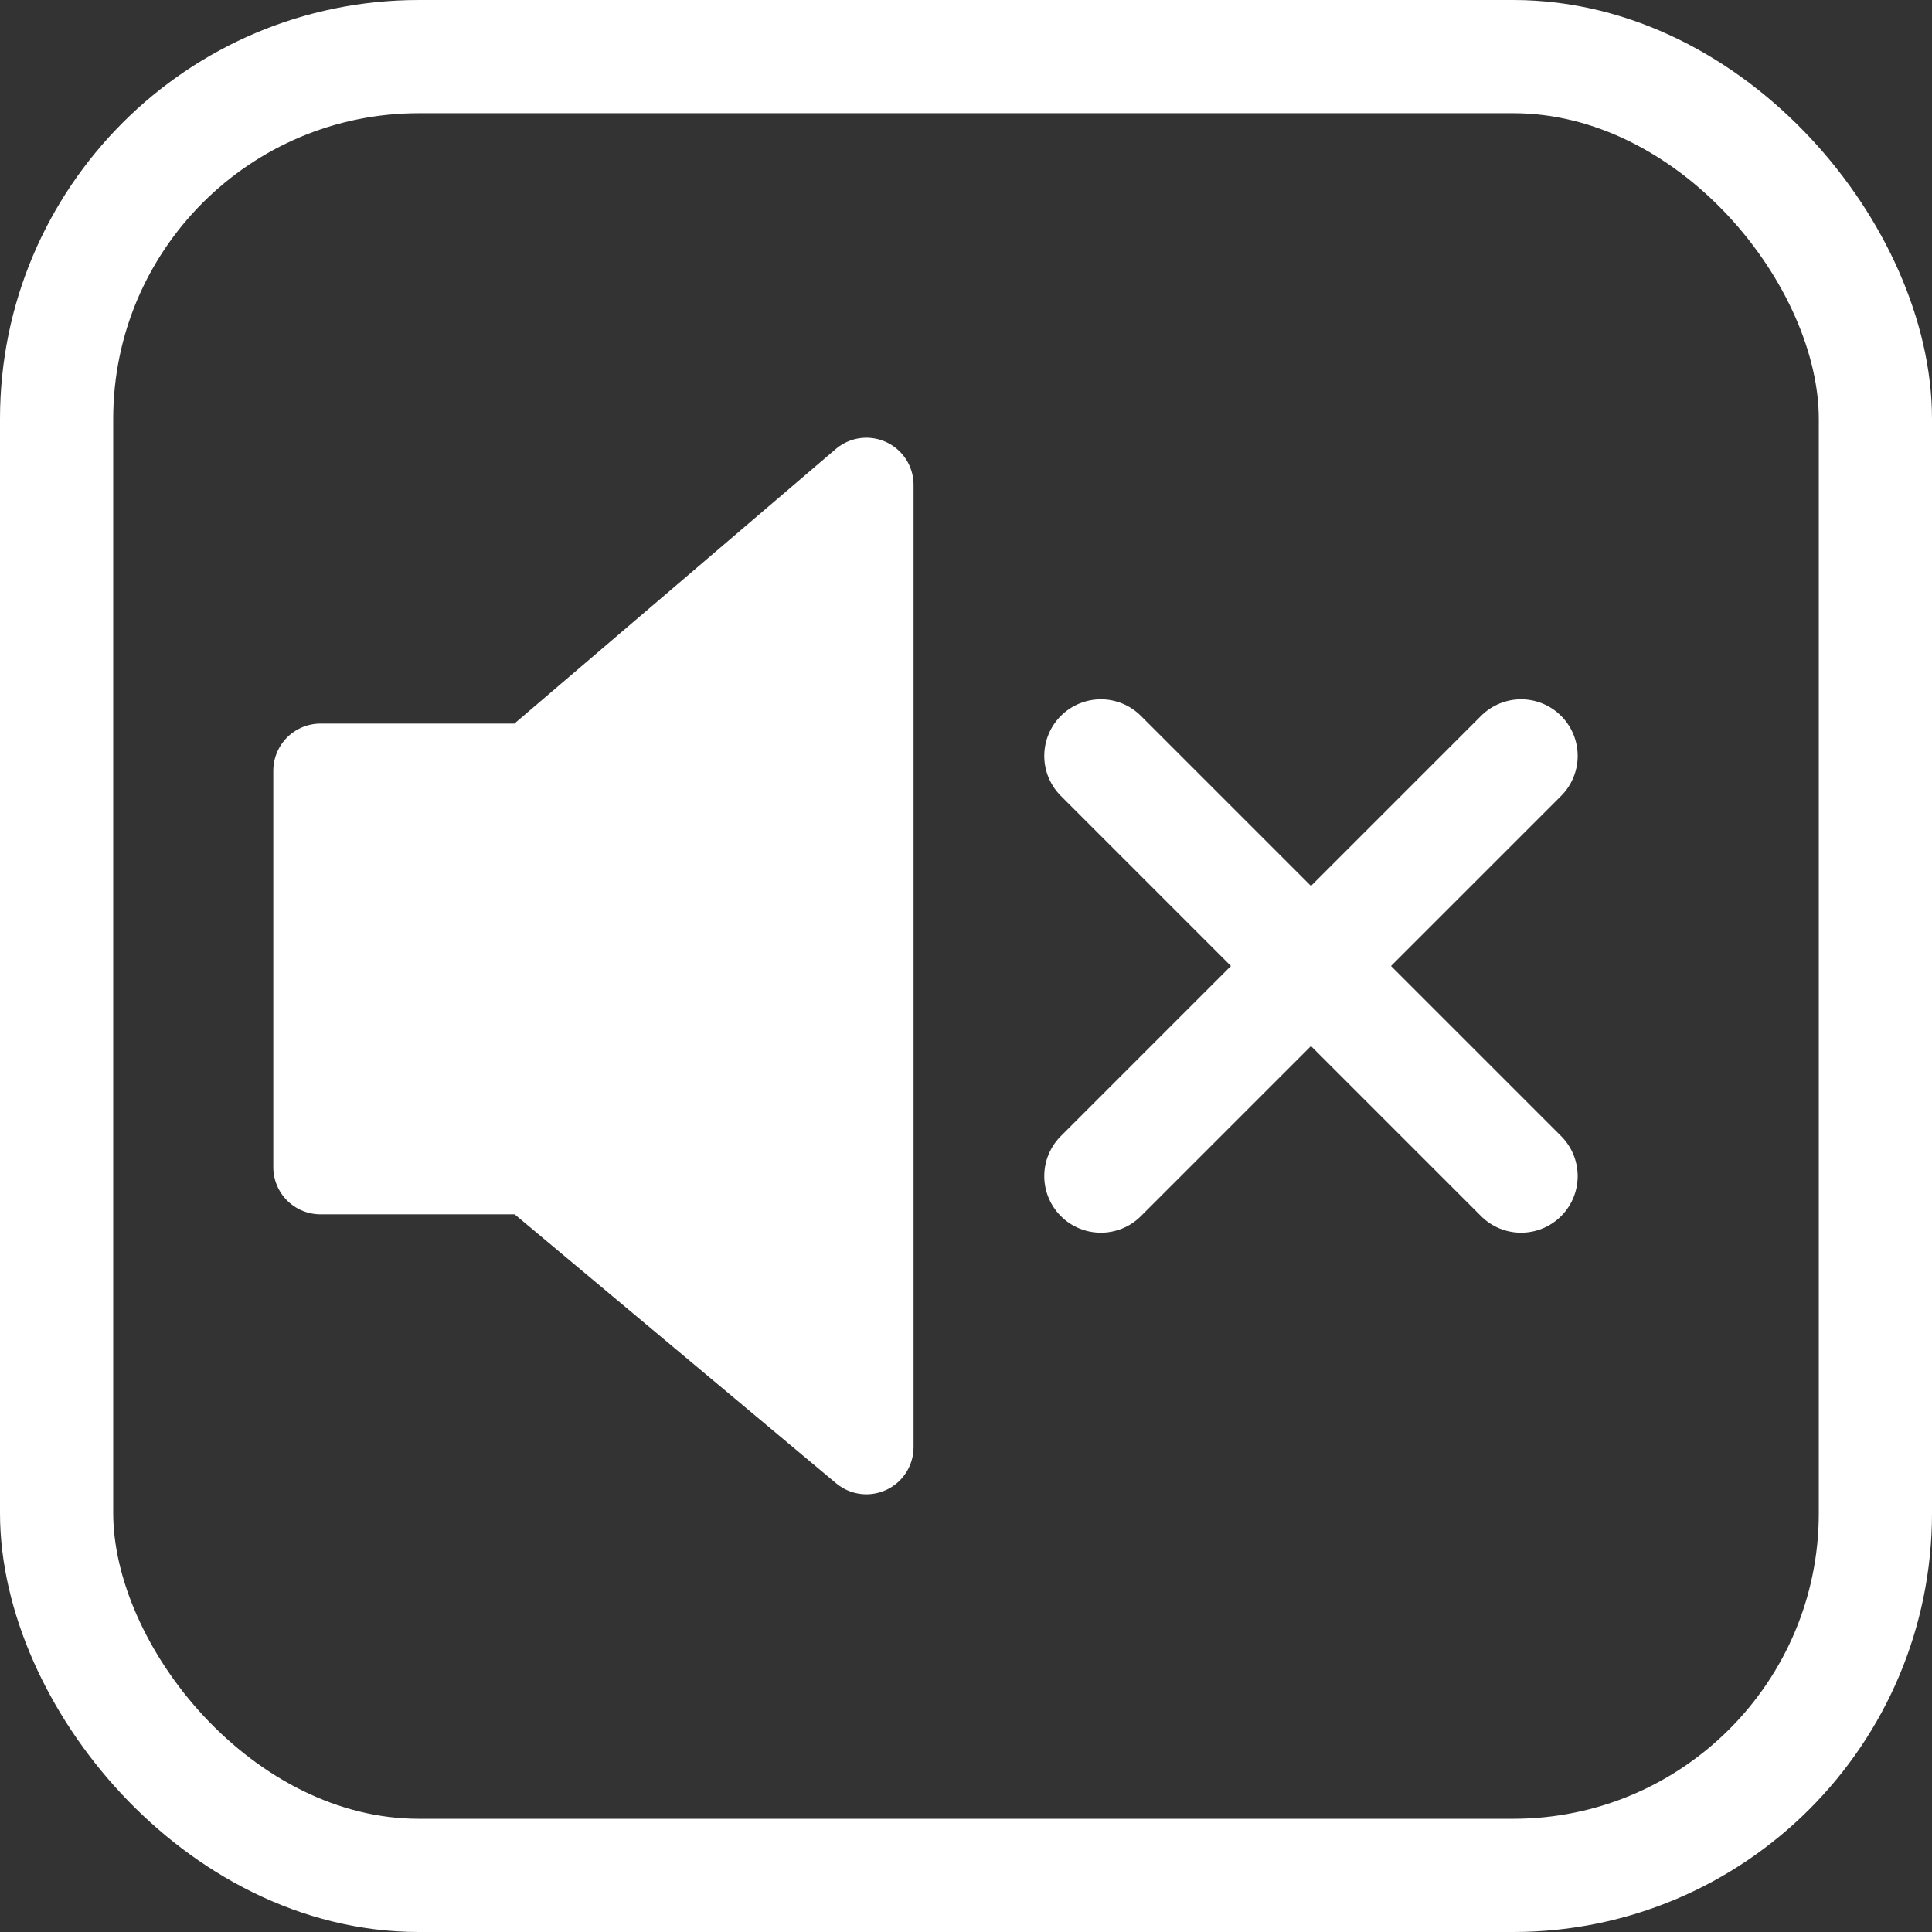 <?xml version="1.0" encoding="UTF-8"?>
<svg version="1.1" viewBox="0 0 1024 1024" xmlns="http://www.w3.org/2000/svg"><rect x="0" y="0" width="1024" height="1024" fill="#333333" stroke="none"/><path d="m459.21 257v510l-177.36-148.38h-112v-210.1h112z" fill="#fff" stroke="#fff" stroke-linejoin="round" stroke-width="50"/><path d="m806.2 623.36-222.72-222.72" fill="none" stroke="#fff" stroke-linecap="round" stroke-width="60"/><path d="m583.48 623.36 222.72-222.72" fill="none" stroke="#fff" stroke-linecap="round" stroke-width="60"/><rect x="30" y="30" width="964" height="964" rx="192" ry="192" fill="none" stop-color="#000000" stroke="#fff" stroke-width="60" style="paint-order:fill markers stroke"/></svg>
